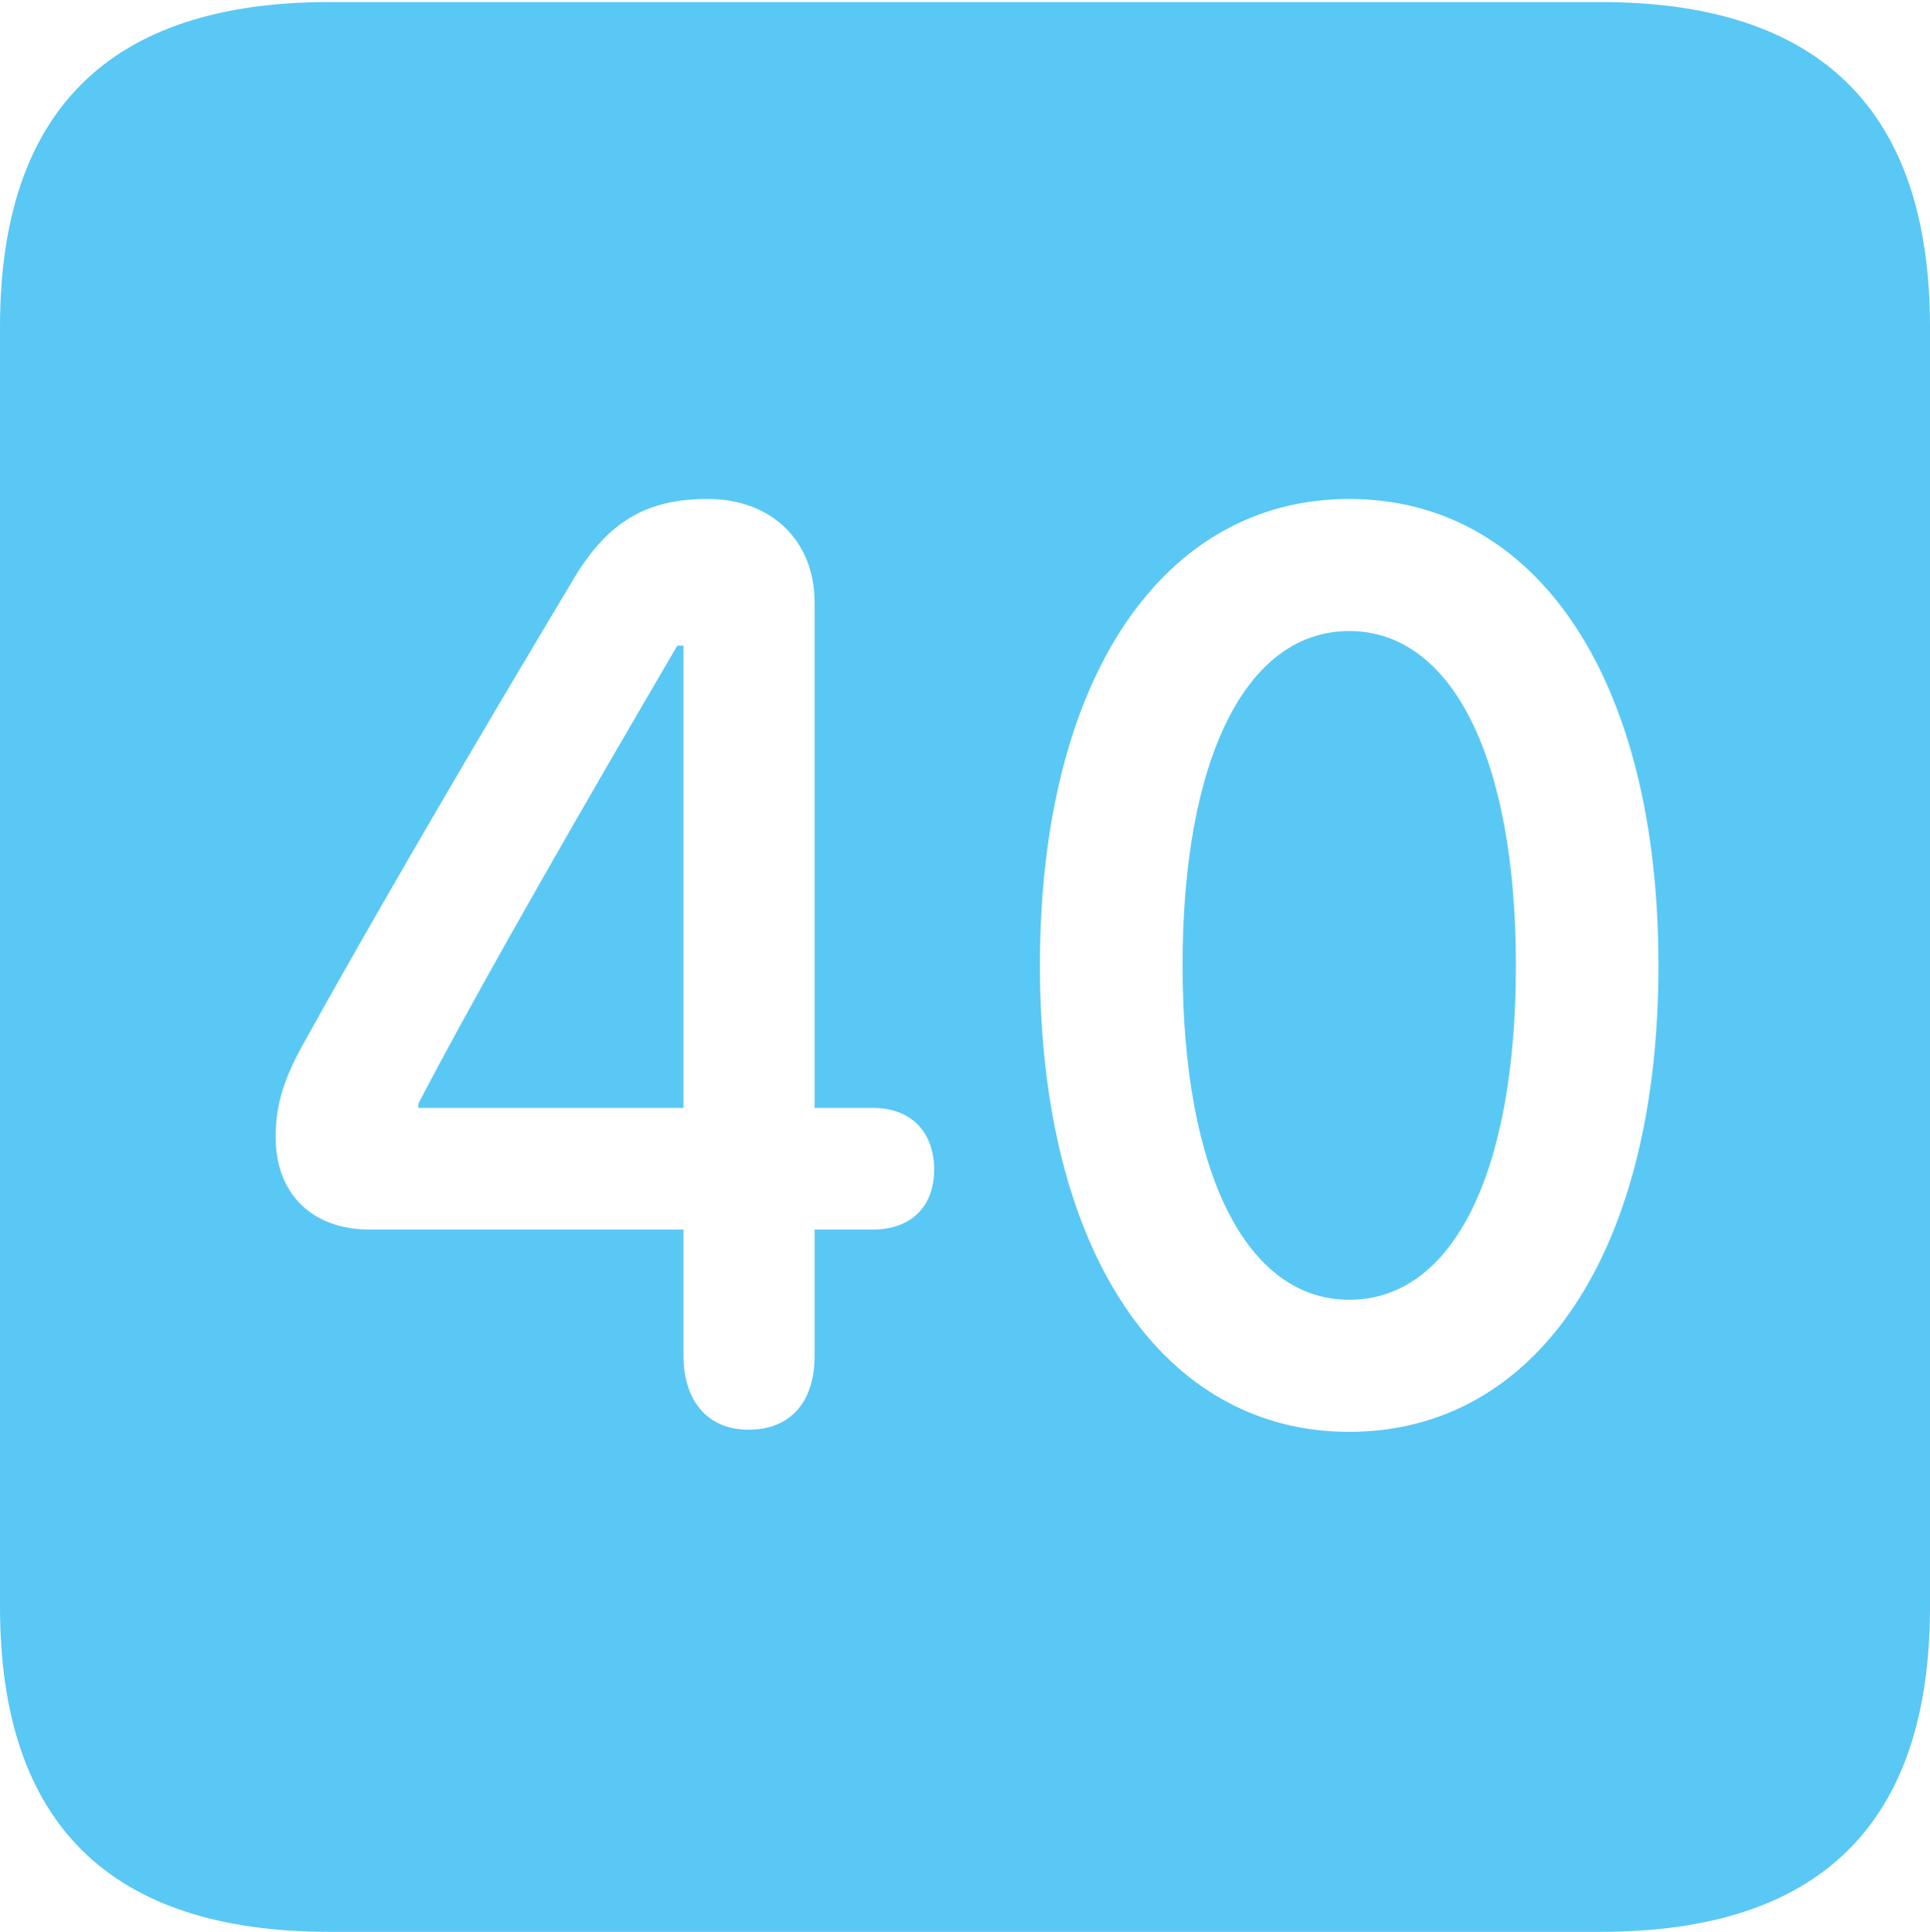<?xml version="1.0" encoding="UTF-8"?>
<!--Generator: Apple Native CoreSVG 175.5-->
<!DOCTYPE svg
PUBLIC "-//W3C//DTD SVG 1.1//EN"
       "http://www.w3.org/Graphics/SVG/1.1/DTD/svg11.dtd">
<svg version="1.1" xmlns="http://www.w3.org/2000/svg" xmlns:xlink="http://www.w3.org/1999/xlink" width="22.473" height="22.498">
 <g>
  <rect height="22.498" opacity="0" width="22.473" x="0" y="0"/>
  <path d="M3.833 22.498L18.64 22.498C21.204 22.498 22.473 21.228 22.473 18.713L22.473 3.809C22.473 1.294 21.204 0.024 18.64 0.024L3.833 0.024C1.282 0.024 0 1.282 0 3.809L0 18.713C0 21.24 1.282 22.498 3.833 22.498ZM8.716 16.65C8.215 16.65 7.959 16.284 7.959 15.796L7.959 14.319L4.297 14.319C3.65 14.319 3.21 13.916 3.21 13.245C3.21 12.903 3.284 12.622 3.491 12.231C4.333 10.706 5.591 8.557 6.653 6.787C7.056 6.091 7.507 5.811 8.24 5.811C8.972 5.811 9.485 6.287 9.485 7.019L9.485 12.903L10.168 12.903C10.596 12.903 10.877 13.171 10.877 13.623C10.877 14.062 10.596 14.319 10.168 14.319L9.485 14.319L9.485 15.796C9.485 16.296 9.229 16.65 8.716 16.65ZM7.959 12.903L7.959 7.52L7.886 7.52C6.885 9.229 5.615 11.426 4.871 12.854L4.871 12.903ZM15.71 16.675C13.55 16.675 12.109 14.6 12.109 11.243C12.109 7.886 13.55 5.811 15.71 5.811C17.883 5.811 19.311 7.886 19.311 11.243C19.311 14.6 17.883 16.675 15.71 16.675ZM15.71 15.137C16.919 15.137 17.651 13.66 17.651 11.243C17.651 8.826 16.907 7.349 15.71 7.349C14.514 7.349 13.77 8.826 13.77 11.243C13.77 13.66 14.514 15.137 15.71 15.137Z" fill="#5ac8f5"/>
 </g>
</svg>
